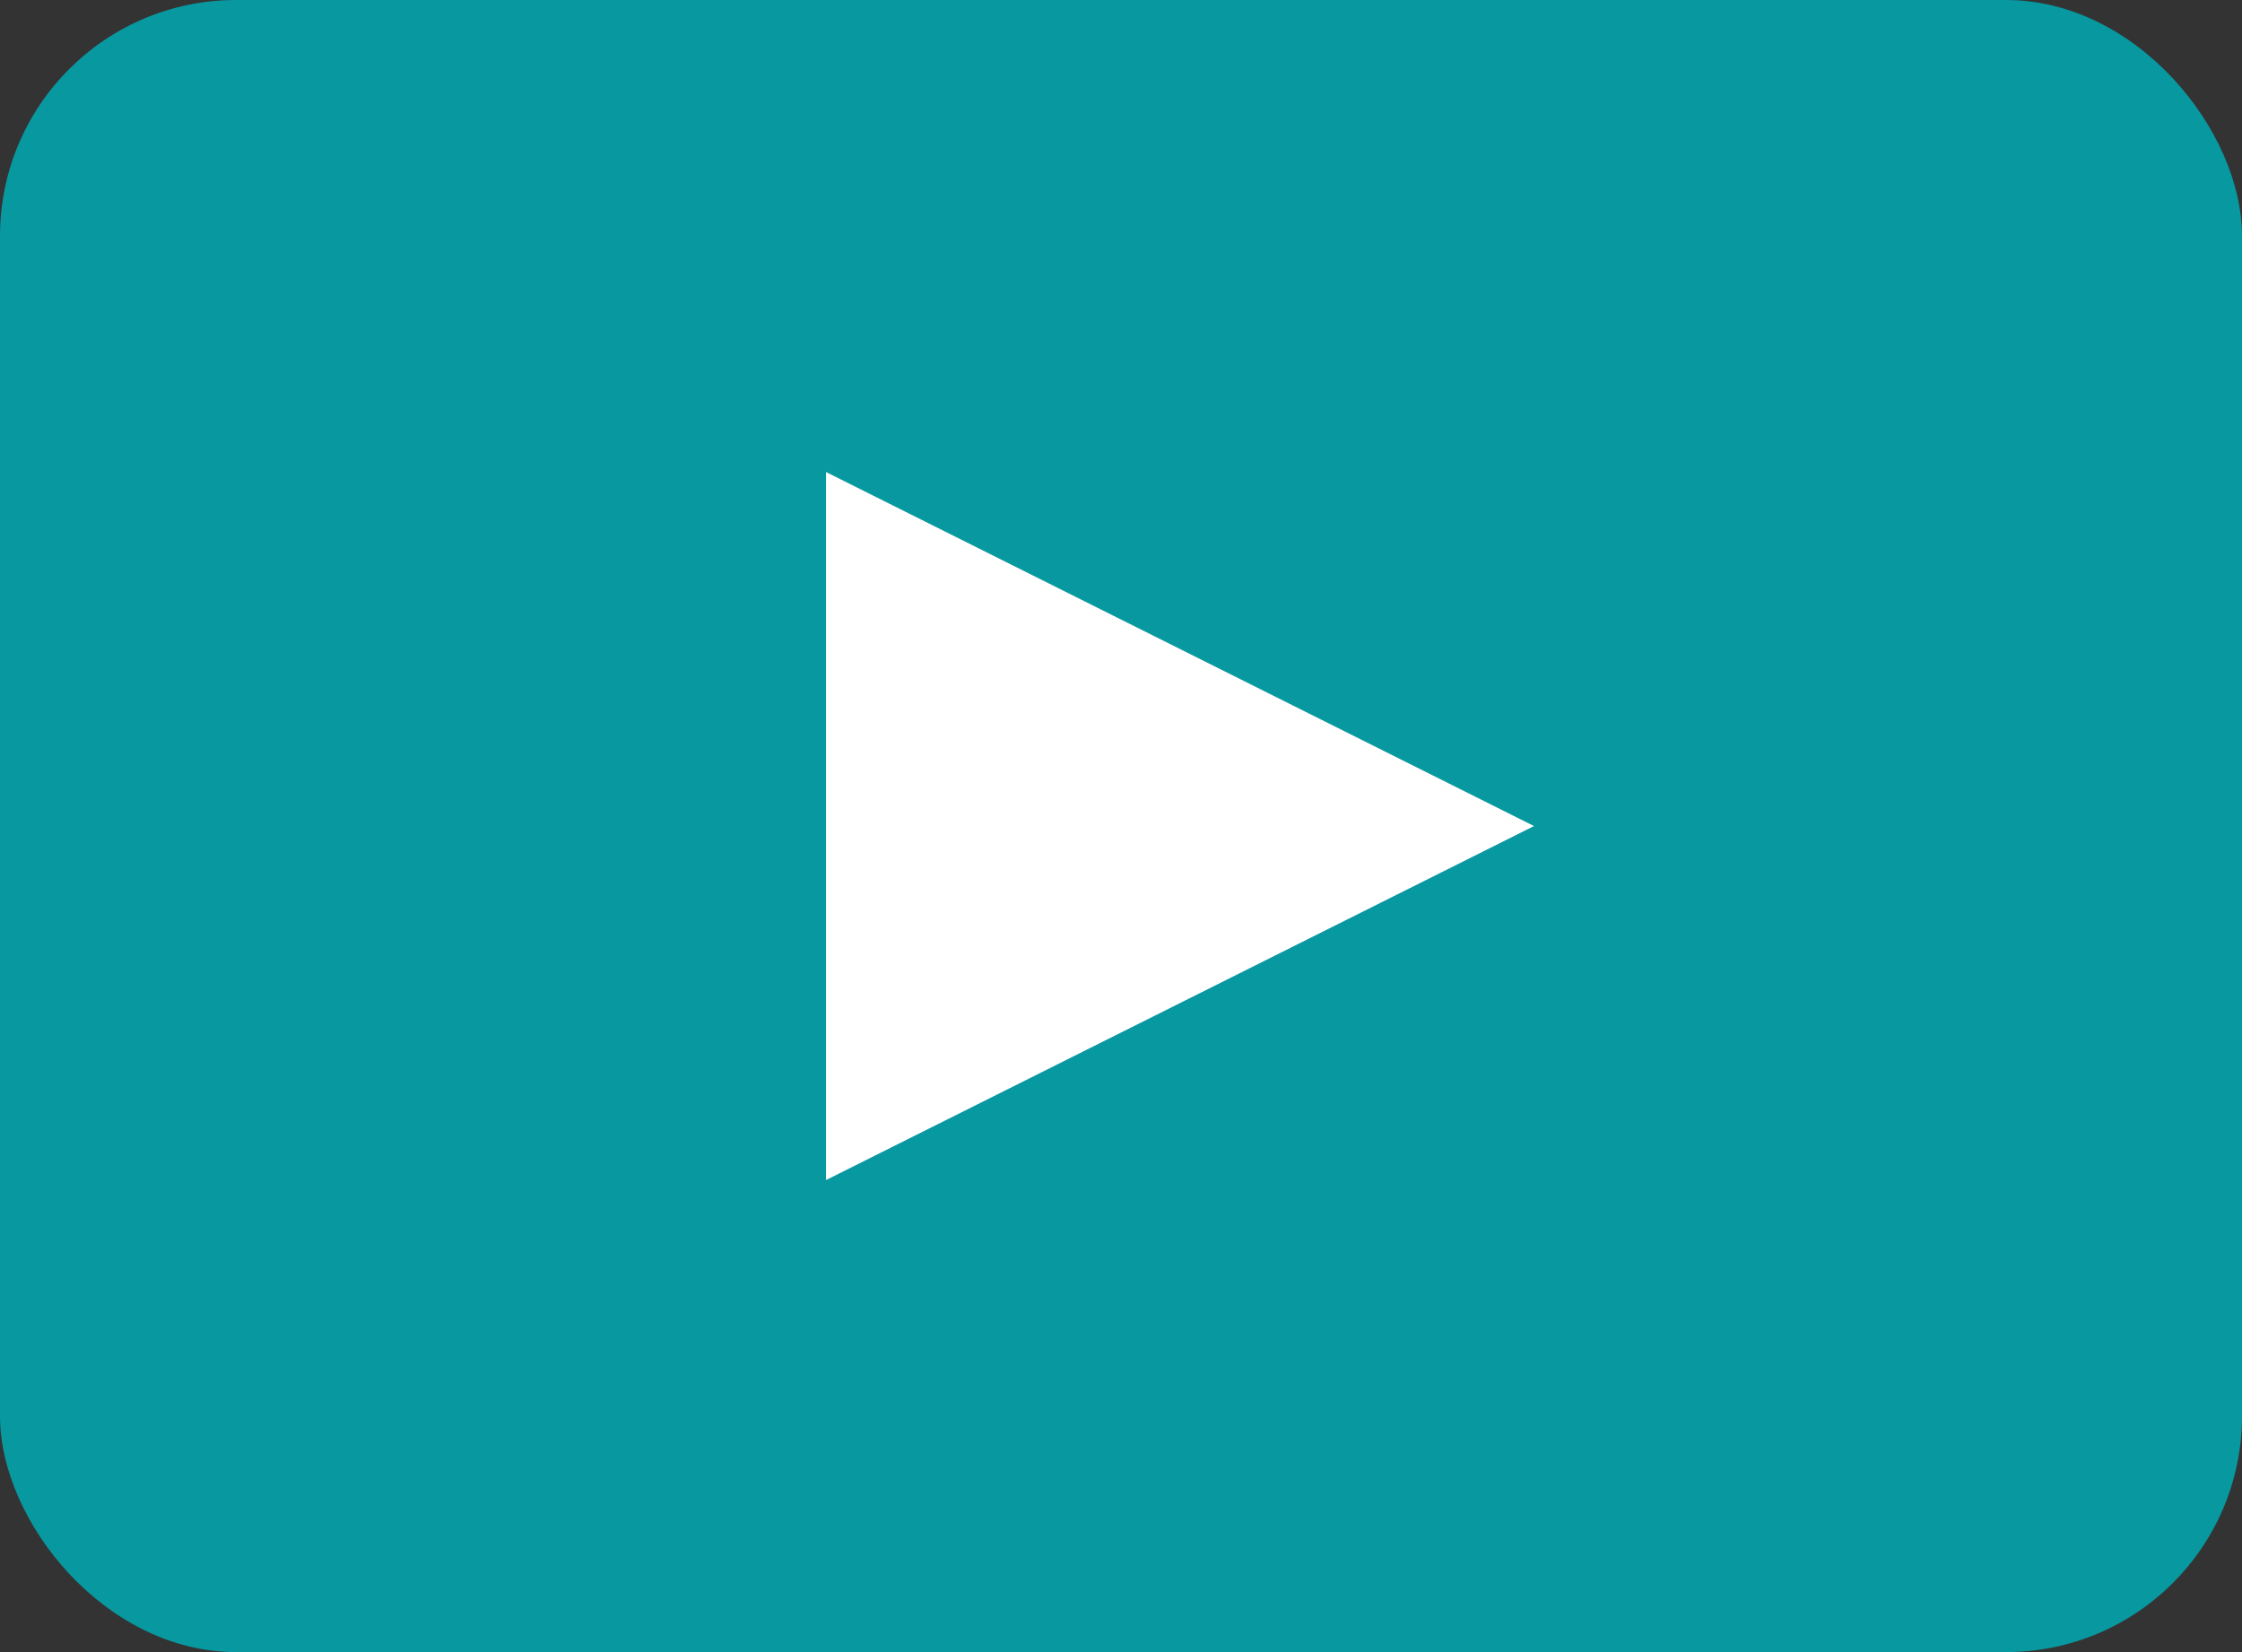 <svg width="19" height="14" viewBox="0 0 19 14" fill="none" xmlns="http://www.w3.org/2000/svg">
<rect x="0" y="0" width="19" height="14" fill="#333333" stroke="none"/>
<rect width="19" height="14" rx="2" fill="#0898A0"/>
<path d="M13 7L7 4V10L10 8.5L13 7Z" fill="white"/>
</svg>

